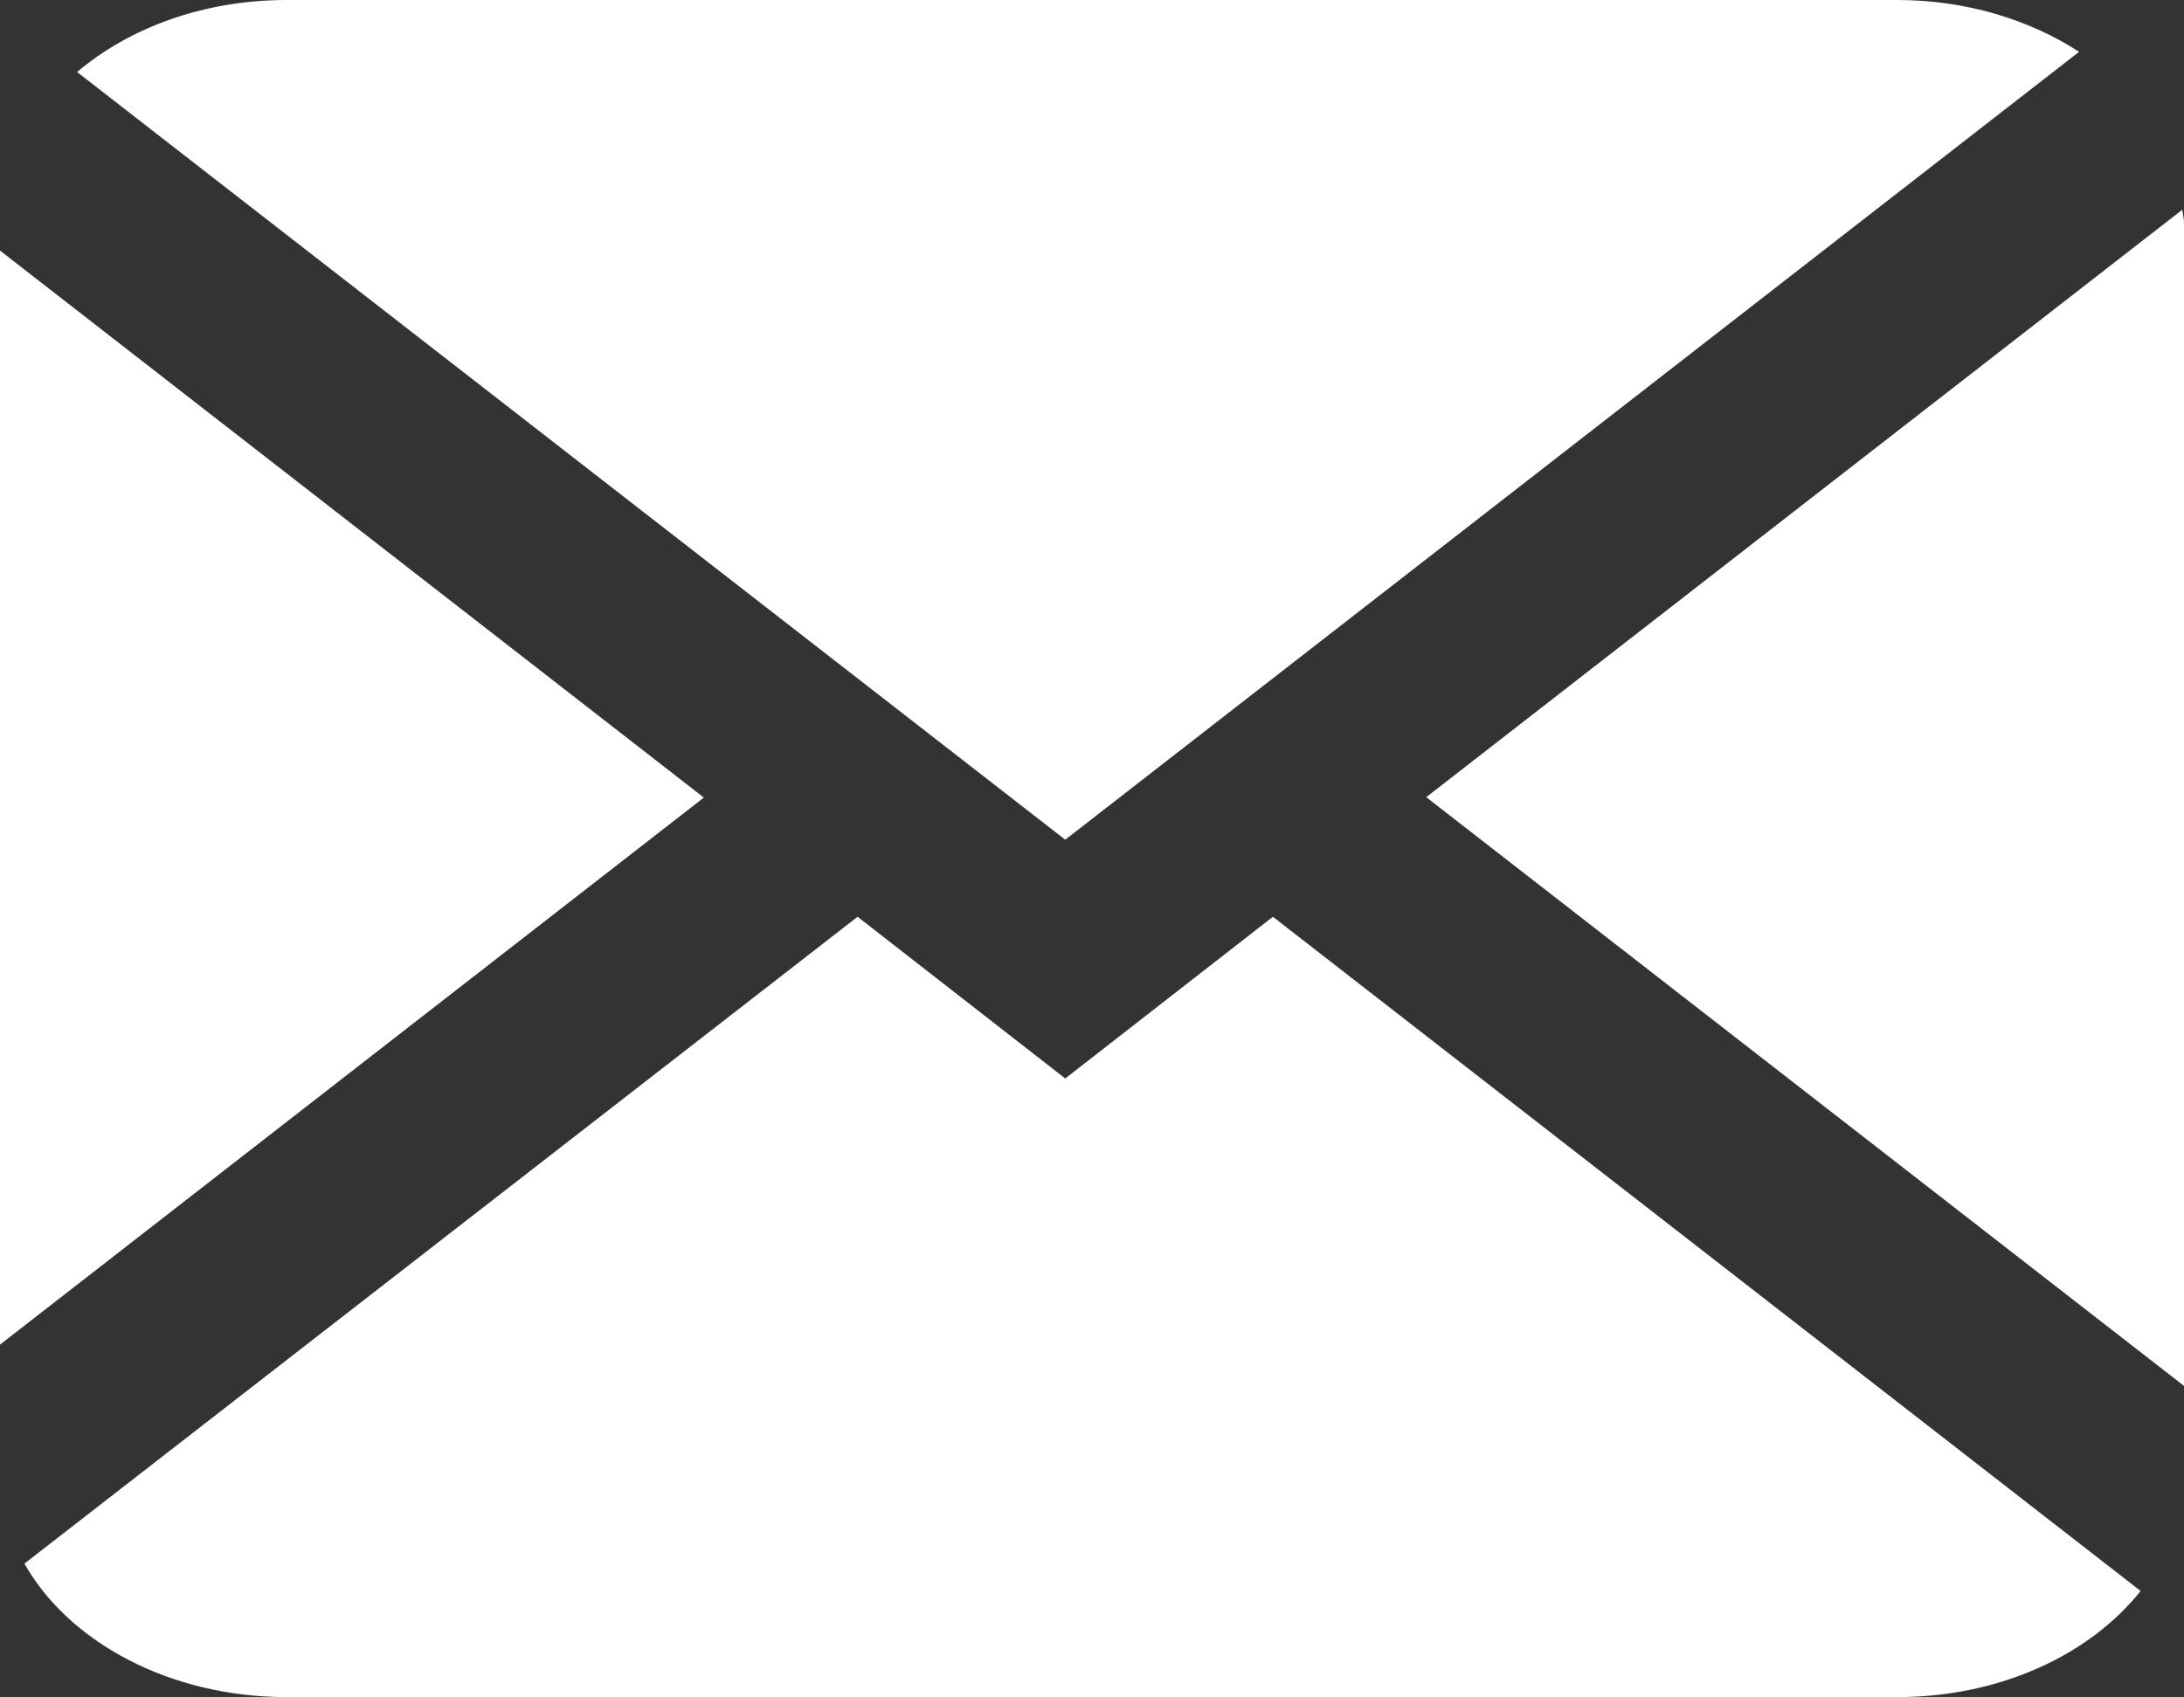 <?xml version="1.0" encoding="UTF-8"?>
<svg id="Layer_2" data-name="Layer 2" xmlns="http://www.w3.org/2000/svg" viewBox="0 0 51.85 40.3">
  <rect x="0" y="0" width="51.85" height="40.3" fill="#333333" stroke="none"/>
  <defs>
    <style>
      .cls-1 {
        fill: #fff;
      }
    </style>
  </defs>
  <g id="Layer_2-2" data-name="Layer 2">
    <path class="cls-1" d="M49.36,1.23c-1.18-.76-2.67-1.23-4.32-1.23H6.81C4.83,0,3.07,.66,1.83,1.71L25.29,19.94,49.36,1.23Z"/>
    <g>
      <polygon class="cls-1" points="16.71 18.94 0 5.95 0 31.93 16.71 18.94"/>
      <path class="cls-1" d="M51.85,32.92V5.29c0-.11-.03-.2-.04-.31l-17.95,13.95,17.99,13.98Z"/>
      <path class="cls-1" d="M.58,37.13c1.05,1.86,3.44,3.17,6.23,3.17H45.04c2.45,0,4.58-1.01,5.78-2.52L30.22,21.77l-4.93,3.84-4.93-3.84L.58,37.13Z"/>
    </g>
  </g>
</svg>